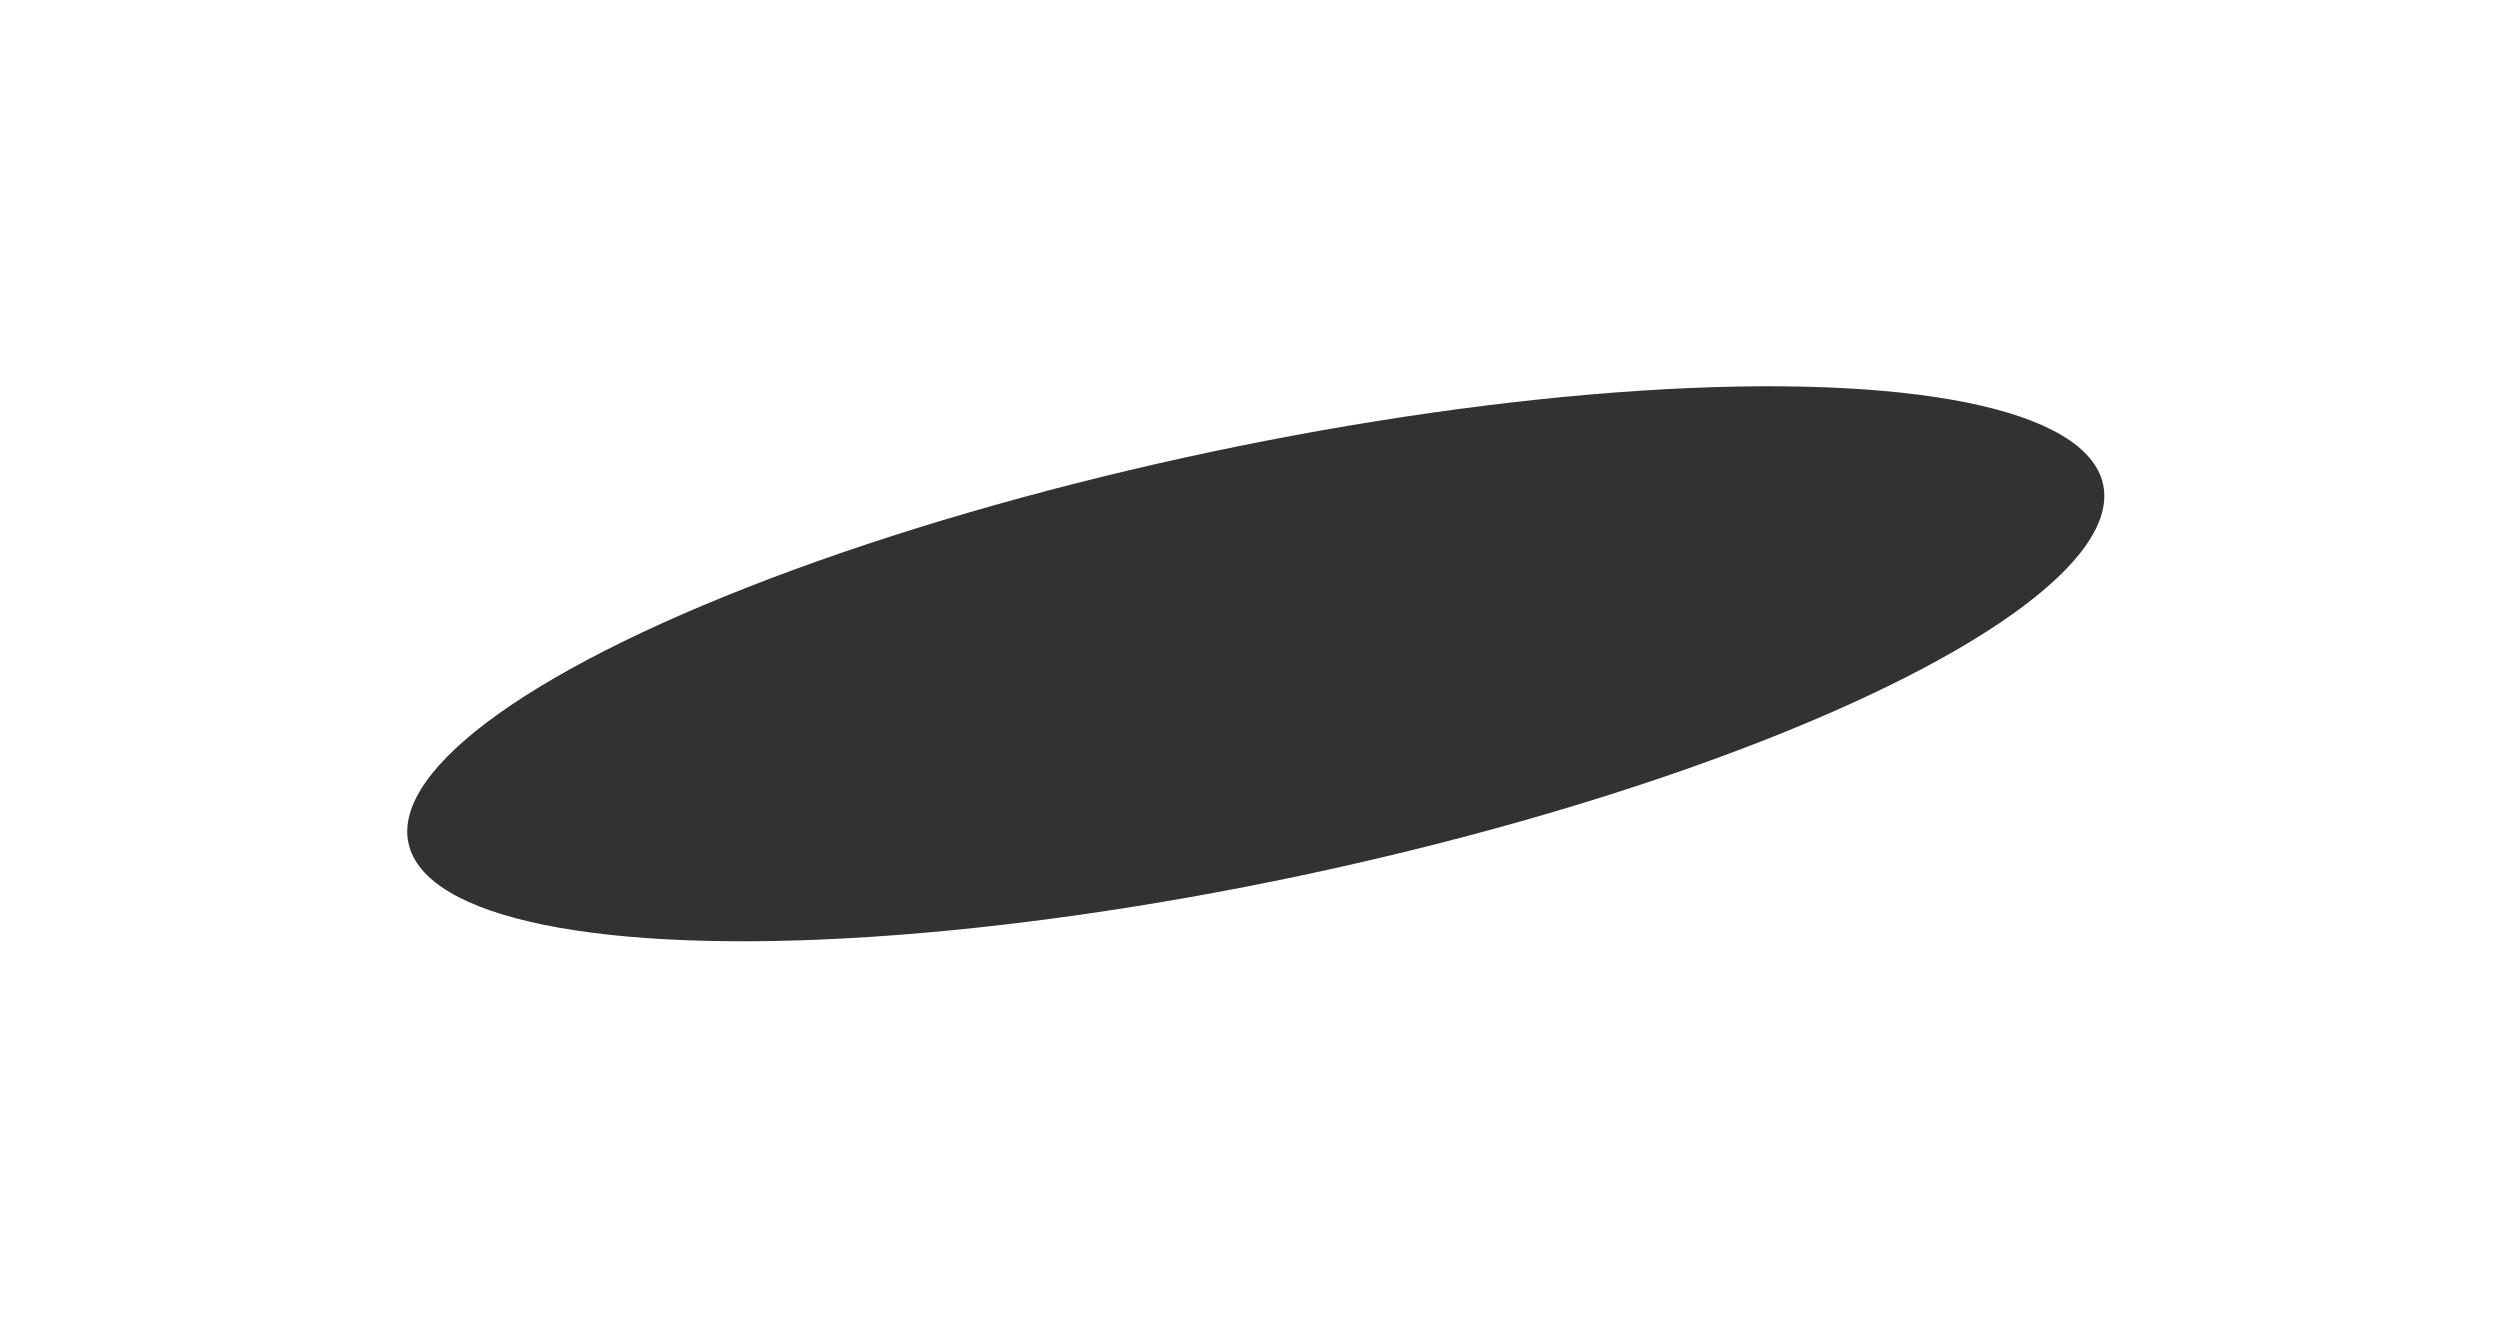 <svg
  width="55"
  height="29"
  viewBox="0 0 55 29"
  fill="none"
  xmlns="http://www.w3.org/2000/svg"
>
  <g filter="url(#filter0_f_172_1455)">
    <ellipse
      cx="27.627"
      cy="14.603"
      rx="19.054"
      ry="4.764"
      transform="rotate(-11.943 27.627 14.603)"
      fill="#323232"
    />
  </g>
  <defs>
    <filter
      id="filter0_f_172_1455"
      x="0.959"
      y="0.499"
      width="53.336"
      height="28.209"
      filterUnits="userSpaceOnUse"
      color-interpolation-filters="sRGB"
    >
      <feFlood flood-opacity="0" result="BackgroundImageFix" />
      <feBlend
        mode="normal"
        in="SourceGraphic"
        in2="BackgroundImageFix"
        result="shape"
      />
      <feGaussianBlur
        stdDeviation="4"
        result="effect1_foregroundBlur_172_1455"
      />
    </filter>
  </defs>
</svg>

